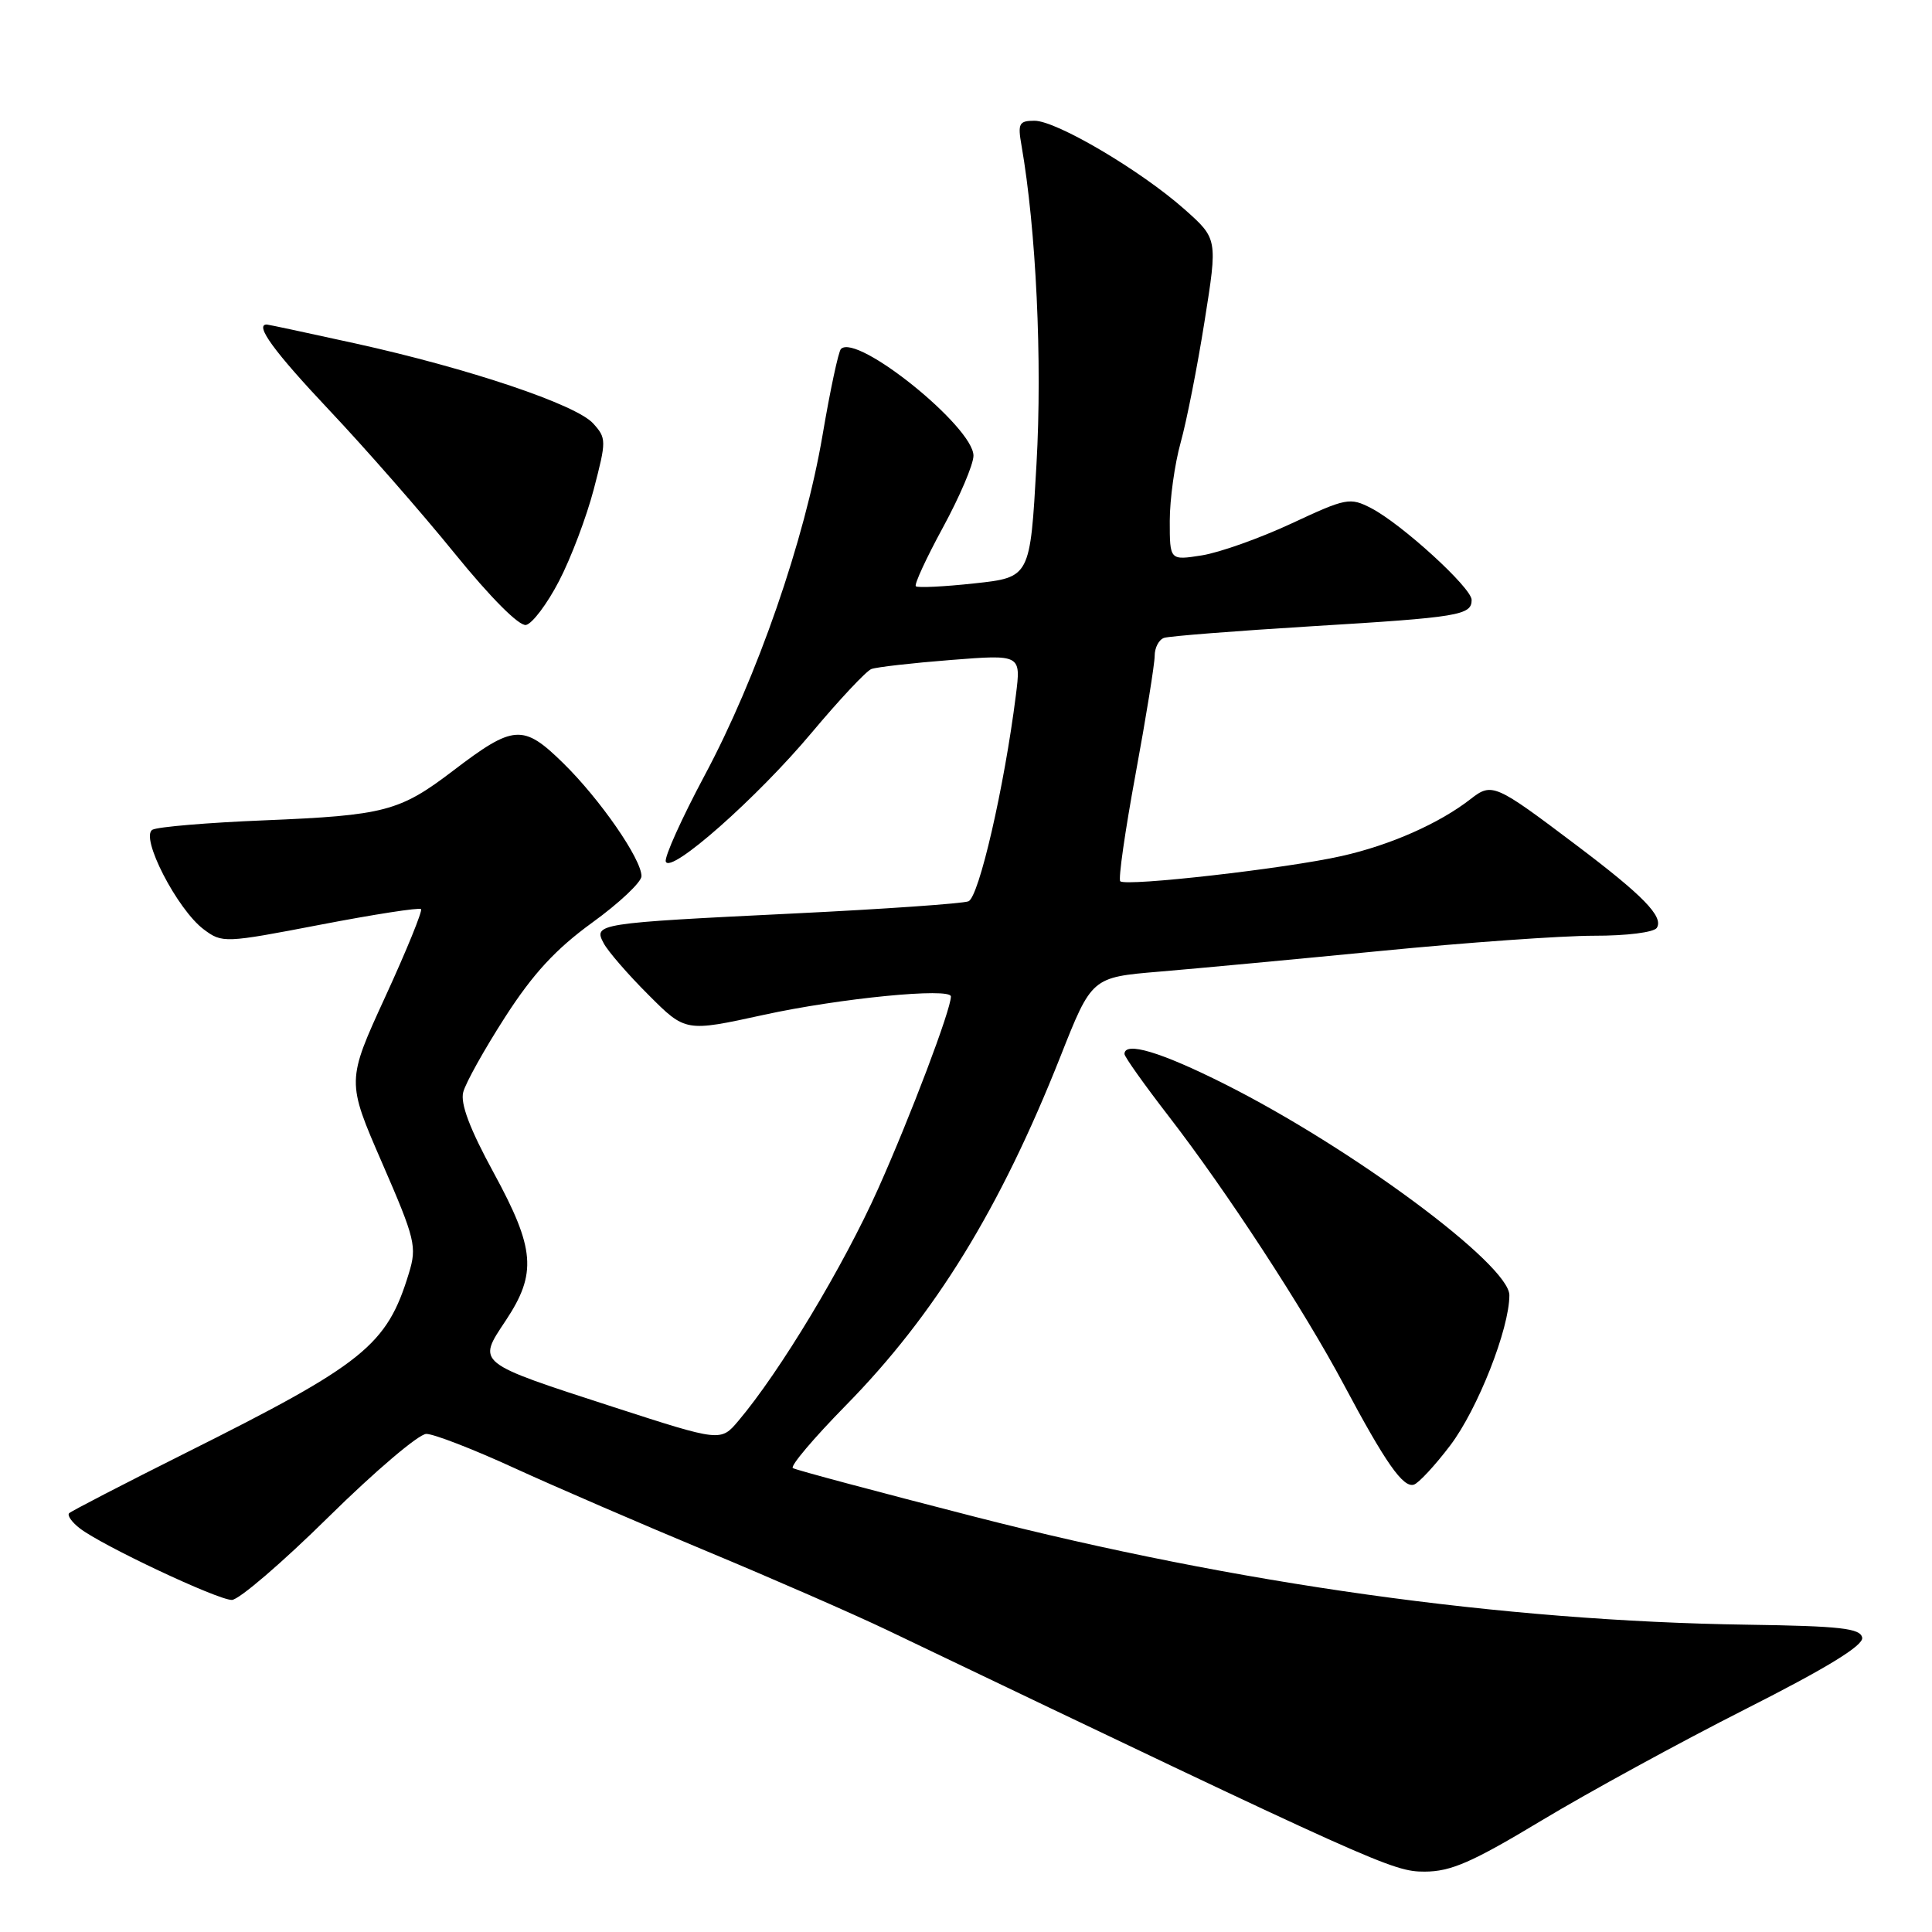 <?xml version="1.0" encoding="UTF-8" standalone="no"?>
<!DOCTYPE svg PUBLIC "-//W3C//DTD SVG 1.1//EN" "http://www.w3.org/Graphics/SVG/1.1/DTD/svg11.dtd" >
<svg xmlns="http://www.w3.org/2000/svg" xmlns:xlink="http://www.w3.org/1999/xlink" version="1.1" viewBox="0 0 256 256">
 <g >
 <path fill="currentColor"
d=" M 204.26 241.23 C 210.44 237.51 222.59 230.87 231.26 226.48 C 242.11 220.99 246.93 218.03 246.75 217.00 C 246.52 215.76 243.90 215.46 231.49 215.28 C 199.07 214.81 163.92 209.89 129.21 200.99 C 116.32 197.68 105.45 194.78 105.06 194.53 C 104.66 194.29 107.83 190.55 112.08 186.22 C 123.89 174.20 132.52 160.17 140.51 140.00 C 144.66 129.50 144.66 129.50 153.58 128.75 C 158.49 128.34 171.72 127.10 183.00 126.00 C 194.28 124.89 206.96 123.99 211.19 123.99 C 215.55 124.00 219.17 123.54 219.54 122.94 C 220.45 121.46 217.74 118.67 208.81 111.94 C 198.09 103.85 197.69 103.67 194.86 105.88 C 190.73 109.10 184.24 111.98 177.77 113.43 C 170.49 115.08 149.17 117.50 148.44 116.77 C 148.16 116.50 149.08 110.11 150.47 102.57 C 151.86 95.03 153.00 87.98 153.00 86.90 C 153.00 85.82 153.56 84.75 154.25 84.52 C 154.94 84.29 163.75 83.60 173.84 82.98 C 193.35 81.80 195.00 81.52 195.00 79.49 C 195.00 77.89 185.72 69.42 181.68 67.33 C 178.87 65.88 178.38 65.98 171.12 69.37 C 166.93 71.32 161.59 73.22 159.25 73.59 C 155.00 74.26 155.00 74.26 155.00 69.03 C 155.00 66.16 155.65 61.49 156.44 58.65 C 157.23 55.82 158.66 48.58 159.61 42.57 C 161.35 31.64 161.35 31.64 156.94 27.72 C 151.15 22.59 139.99 16.00 137.08 16.00 C 135.03 16.00 134.84 16.36 135.35 19.25 C 137.29 30.37 138.12 47.79 137.34 61.50 C 136.50 76.50 136.50 76.50 129.13 77.30 C 125.08 77.74 121.58 77.91 121.35 77.68 C 121.12 77.45 122.74 73.94 124.95 69.88 C 127.16 65.82 128.98 61.55 128.99 60.39 C 129.01 56.59 113.55 44.12 111.43 46.24 C 111.10 46.56 110.00 51.71 108.99 57.67 C 106.62 71.58 100.33 89.74 93.35 102.78 C 90.33 108.44 88.02 113.56 88.22 114.16 C 88.80 115.90 100.33 105.71 107.58 97.05 C 111.23 92.70 114.77 88.92 115.46 88.65 C 116.15 88.39 120.89 87.85 126.00 87.45 C 135.29 86.72 135.29 86.72 134.61 92.11 C 133.08 104.28 129.71 118.90 128.32 119.43 C 127.54 119.73 117.13 120.46 105.20 121.04 C 79.01 122.32 78.60 122.39 80.00 125.00 C 80.57 126.07 83.24 129.15 85.94 131.84 C 90.83 136.74 90.83 136.74 101.17 134.48 C 111.25 132.27 126.00 130.83 126.00 132.04 C 126.00 133.78 120.68 147.84 116.36 157.51 C 111.78 167.75 103.34 181.77 97.84 188.27 C 95.50 191.04 95.50 191.04 81.35 186.46 C 62.98 180.50 63.21 180.69 67.00 175.00 C 71.17 168.72 70.91 165.48 65.40 155.37 C 62.26 149.61 60.98 146.23 61.38 144.72 C 61.69 143.50 64.20 139.01 66.94 134.75 C 70.63 129.02 73.63 125.77 78.46 122.26 C 82.06 119.66 85.00 116.88 85.00 116.10 C 85.00 113.83 79.50 105.89 74.63 101.12 C 69.32 95.91 68.07 96.00 60.07 102.10 C 52.96 107.52 50.99 108.04 35.00 108.70 C 27.57 109.00 20.92 109.56 20.21 109.94 C 18.50 110.85 23.48 120.52 27.00 123.15 C 29.45 124.98 29.75 124.97 42.44 122.53 C 49.56 121.16 55.56 120.23 55.79 120.46 C 56.01 120.68 53.89 125.90 51.06 132.06 C 45.92 143.26 45.92 143.26 50.63 154.09 C 55.03 164.21 55.26 165.18 54.18 168.71 C 51.27 178.27 48.27 180.69 24.59 192.53 C 16.38 196.64 9.44 200.23 9.16 200.51 C 8.88 200.79 9.51 201.69 10.57 202.51 C 13.51 204.79 28.82 212.00 30.72 212.00 C 31.64 212.00 37.41 207.05 43.54 201.00 C 49.68 194.95 55.50 190.00 56.49 190.00 C 57.48 190.00 62.70 192.02 68.08 194.49 C 73.47 196.96 84.99 201.94 93.69 205.56 C 102.38 209.18 113.10 213.87 117.50 215.97 C 182.60 247.13 184.54 248.00 188.76 248.00 C 192.24 248.00 195.06 246.77 204.26 241.23 Z  M 192.16 191.53 C 195.80 186.73 200.00 176.07 200.00 171.62 C 200.00 167.58 179.12 152.10 162.25 143.63 C 153.84 139.40 149.00 137.95 149.00 139.66 C 149.00 140.03 151.64 143.74 154.86 147.91 C 162.54 157.85 172.75 173.49 178.08 183.50 C 183.58 193.83 185.93 197.19 187.35 196.72 C 187.98 196.52 190.15 194.18 192.16 191.53 Z  M 74.07 77.00 C 75.65 73.97 77.72 68.49 78.68 64.82 C 80.36 58.39 80.36 58.06 78.60 56.11 C 76.33 53.60 62.15 48.83 47.10 45.51 C 40.83 44.13 35.54 43.00 35.35 43.00 C 33.69 43.00 36.32 46.60 43.63 54.35 C 48.38 59.38 55.85 67.91 60.23 73.31 C 65.01 79.20 68.79 82.99 69.70 82.81 C 70.53 82.64 72.50 80.03 74.07 77.00 Z "/>
</g>
</svg>